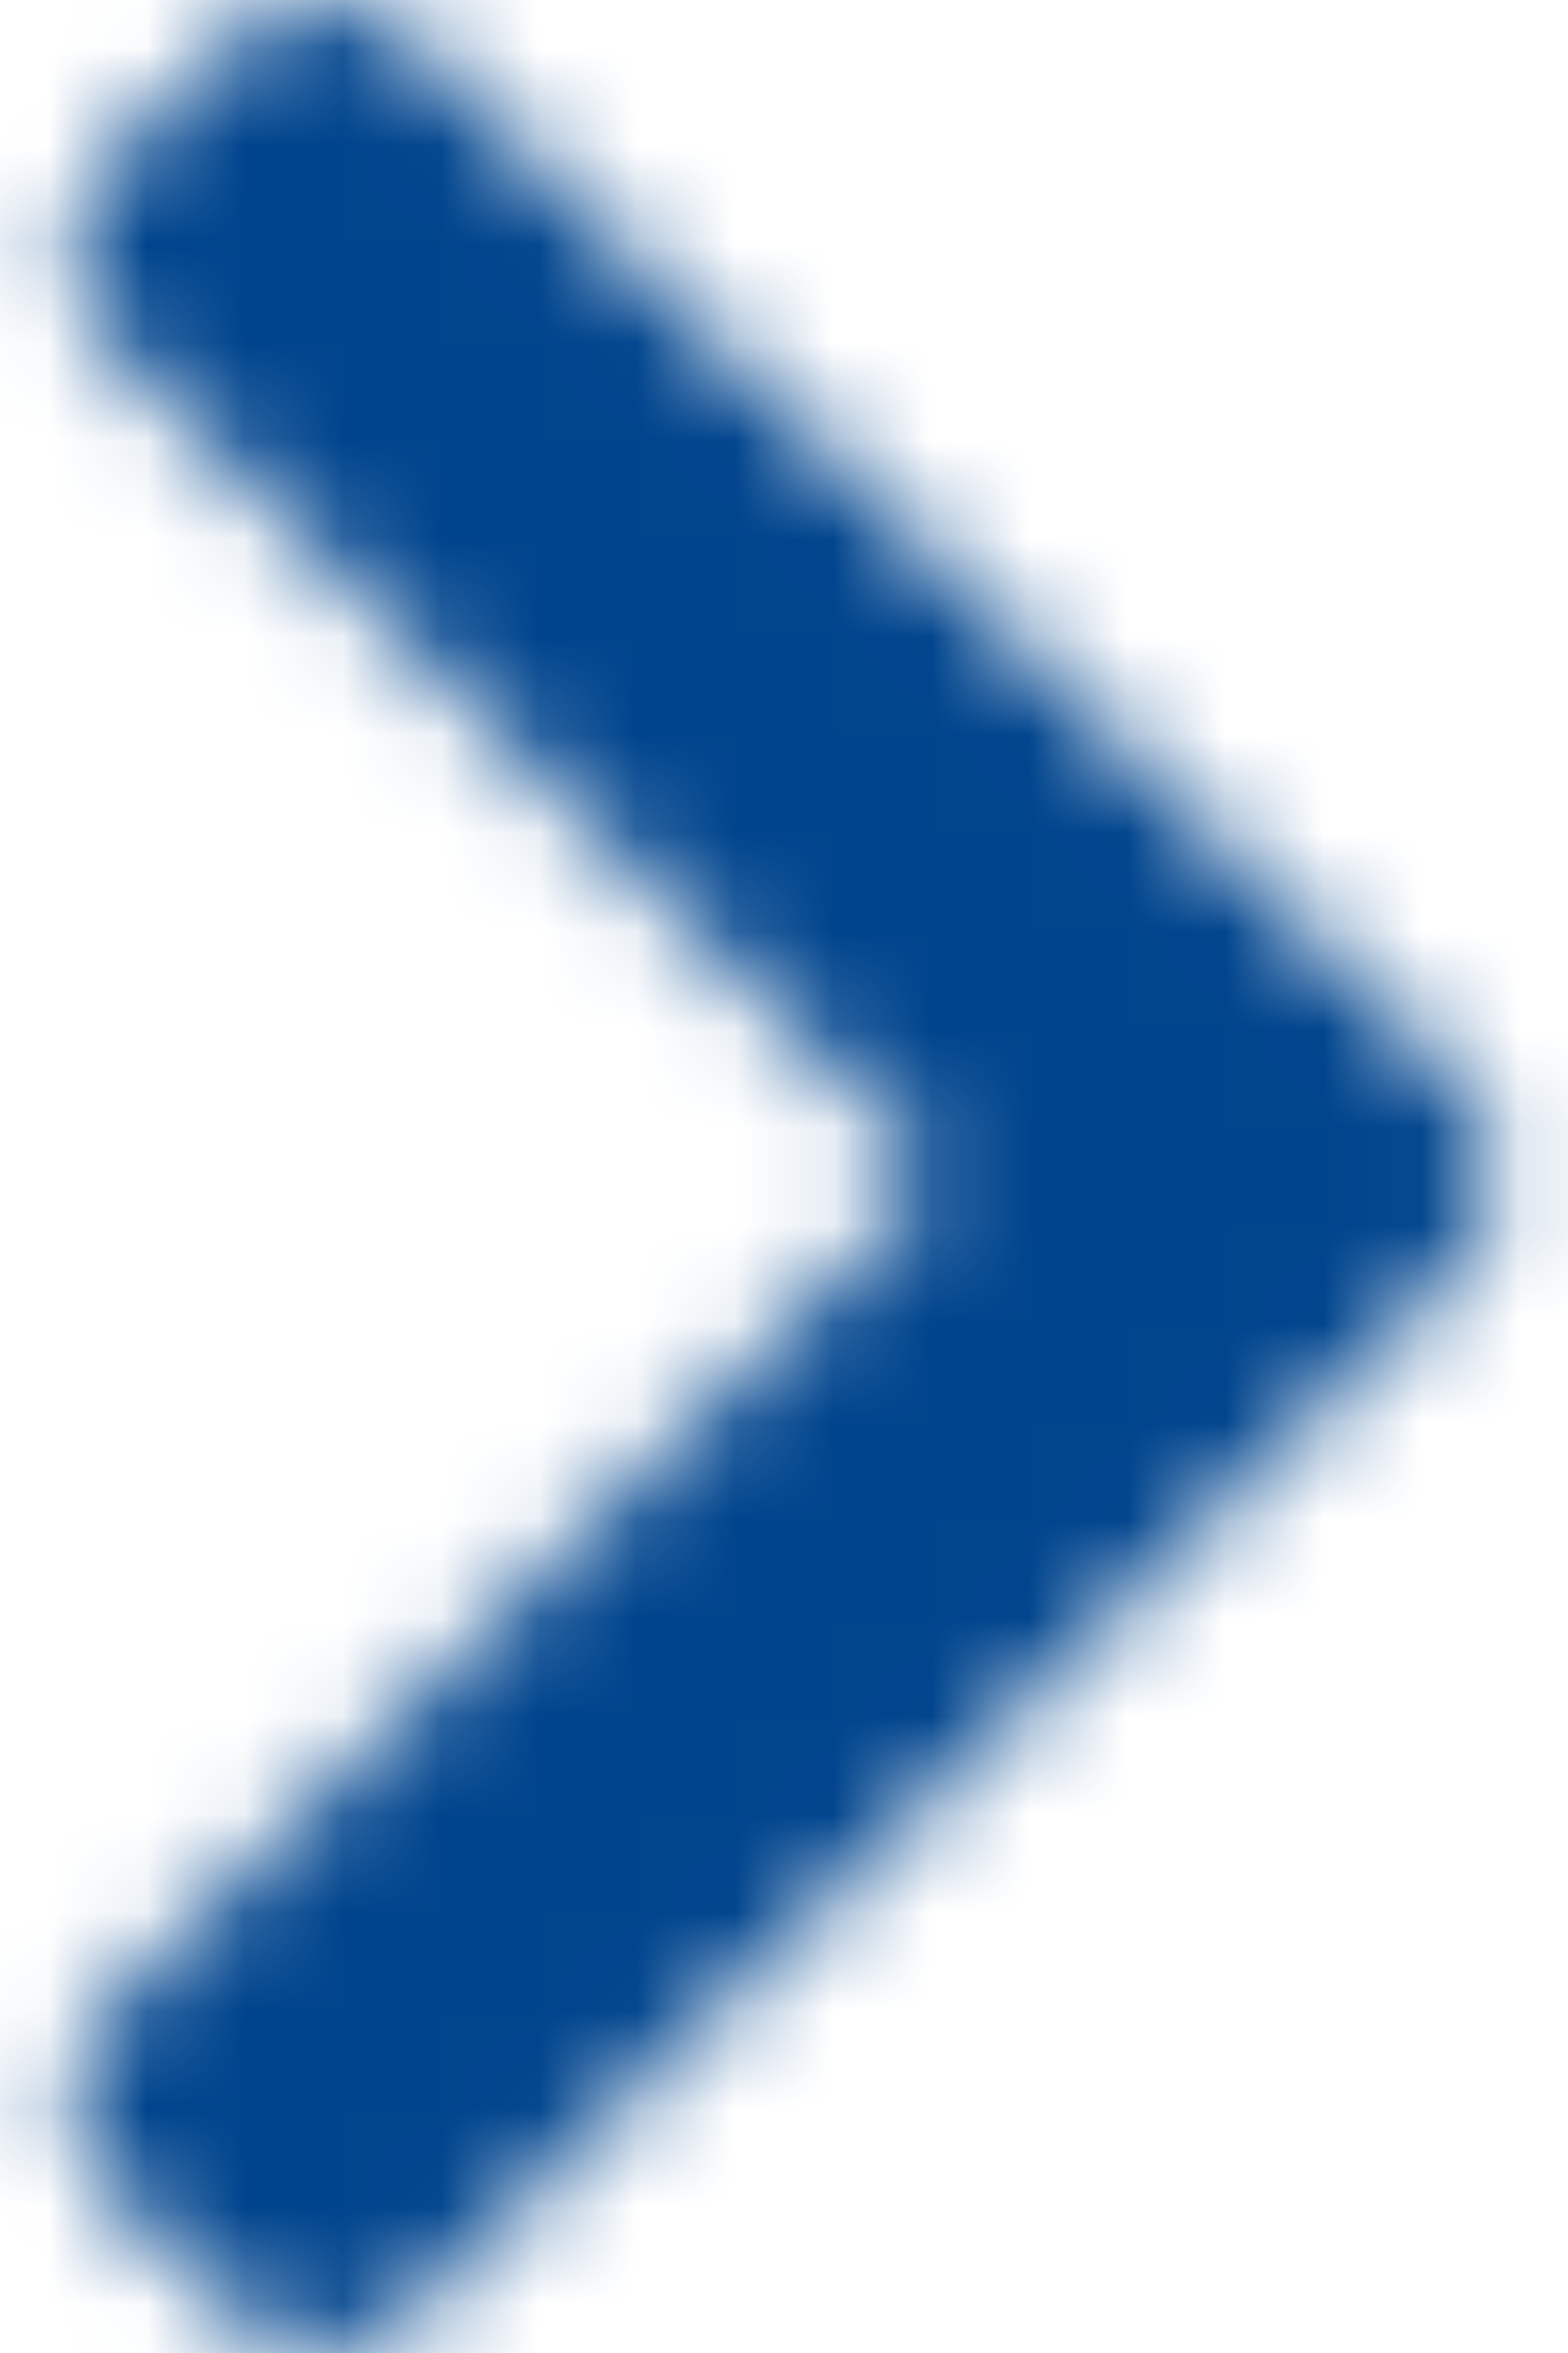 
<svg width="16px" height="24px" viewBox="0 0 16 24" version="1.1" xmlns="http://www.w3.org/2000/svg" xmlns:xlink="http://www.w3.org/1999/xlink">
    <!-- Generator: Sketch 51.3 (57544) - http://www.bohemiancoding.com/sketch -->
    <desc>Created with Sketch.</desc>
    <defs>
        <path d="M18.875,12.93 L8.226,23.579 C7.713,24.092 6.88,24.092 6.367,23.579 L5.125,22.337 C4.612,21.824 4.611,20.993 5.122,20.479 L13.562,12 L5.122,3.521 C4.611,3.007 4.612,2.176 5.125,1.663 L6.367,0.421 C6.88,-0.092 7.713,-0.092 8.226,0.421 L18.875,11.07 C19.389,11.584 19.389,12.416 18.875,12.93 Z" id="path-1"></path>
    </defs>
    <g id="Page-1" stroke="none" stroke-width="1" fill="none" fill-rule="evenodd">
        <g id="Inicio" transform="translate(-1616, -4811)">
            <g id="iconografia/Solid/chevron-right" transform="translate(1612, 4811)">
                <mask id="mask-2" fill="white">
                    <use xlink:href="#path-1"></use>
                </mask>
                <g id="Mask"></g>
                <g id="colores/iconos/azul" mask="url(#mask-2)" fill="#00448D" fill-rule="evenodd">
                    <rect x="0" y="0" width="24" height="24"></rect>
                </g>
            </g>
        </g>
    </g>
</svg>